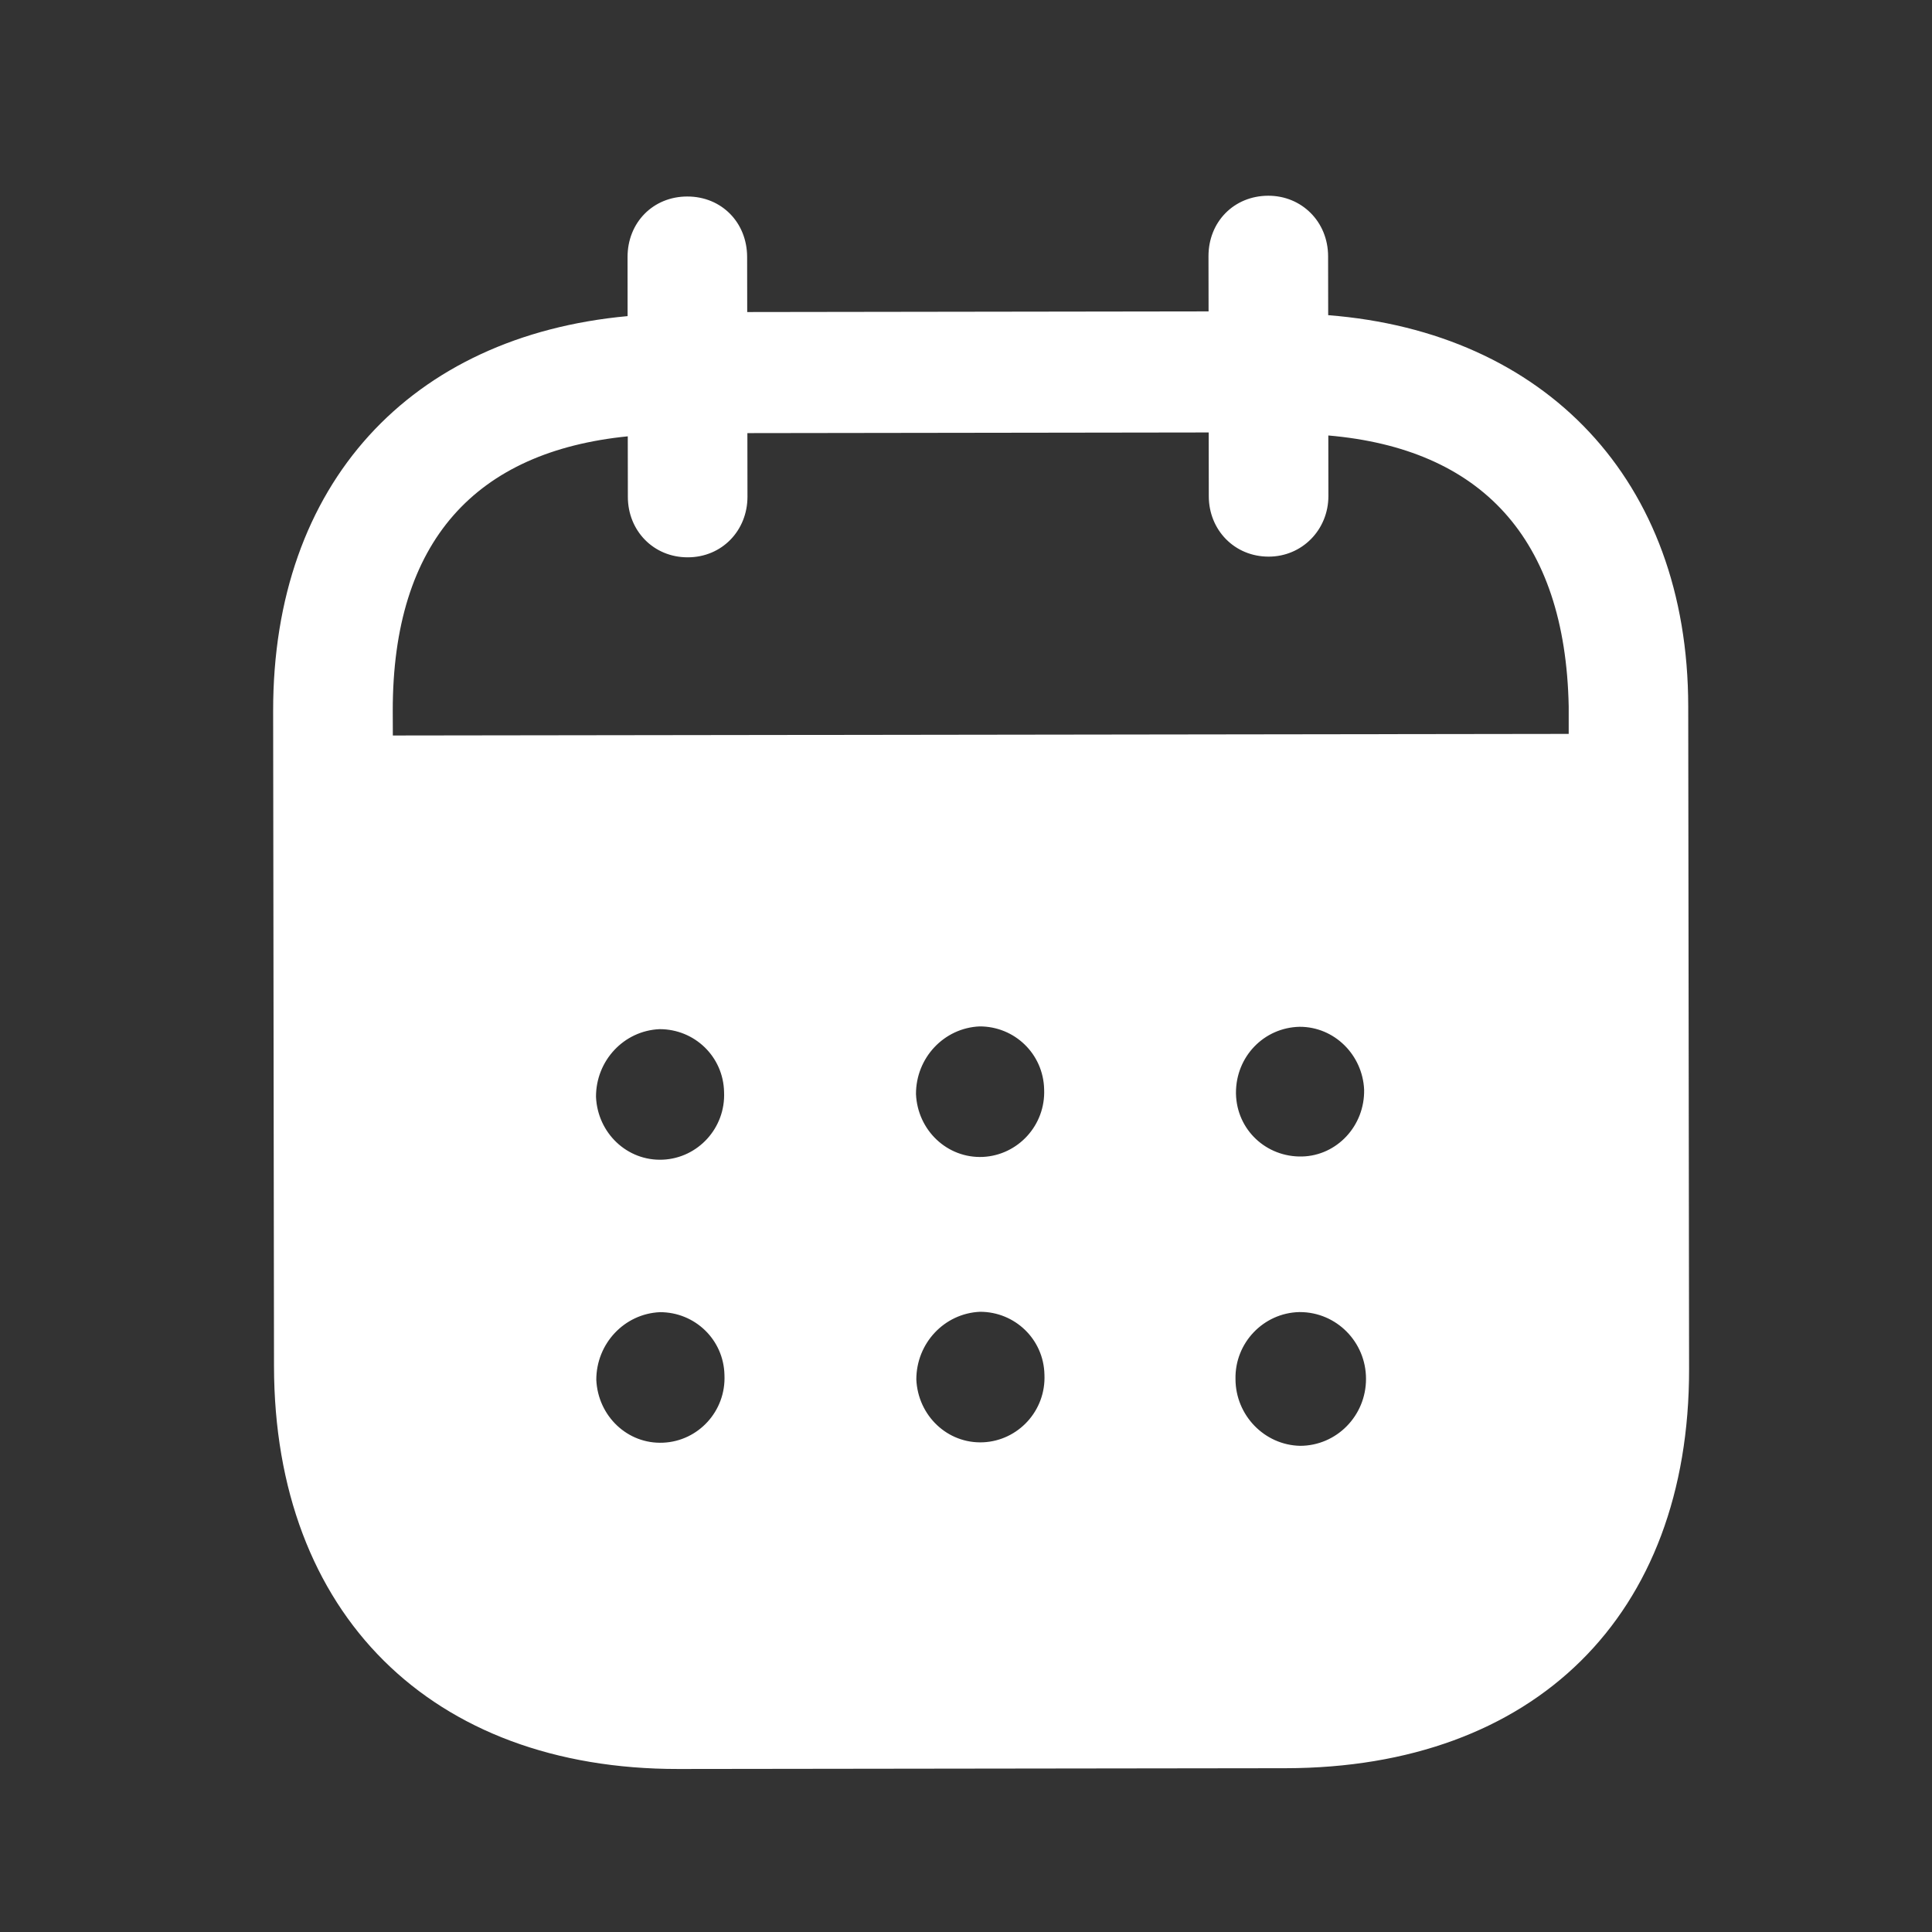 <svg width="45" height="45" viewBox="0 0 45 45" fill="none" xmlns="http://www.w3.org/2000/svg">
<rect x="0" y="0" width="45" height="45" fill="#333333" stroke="none"/>
<path fill-rule="evenodd" clip-rule="evenodd" d="M30.934 5.967L30.936 7.341C35.983 7.736 39.317 11.175 39.322 16.45L39.342 31.887C39.349 37.638 35.736 41.176 29.946 41.185L15.802 41.203C10.047 41.21 6.389 37.588 6.382 31.821L6.362 16.565C6.355 11.256 9.571 7.826 14.618 7.363L14.617 5.989C14.615 5.184 15.212 4.577 16.008 4.577C16.804 4.576 17.401 5.18 17.402 5.986L17.404 7.268L28.15 7.253L28.148 5.971C28.146 5.165 28.743 4.561 29.539 4.559C30.317 4.557 30.932 5.162 30.934 5.967ZM9.15 17.131L36.538 17.094V16.453C36.46 12.516 34.485 10.45 30.939 10.143L30.941 11.553C30.941 12.34 30.328 12.965 29.55 12.965C28.754 12.966 28.155 12.344 28.155 11.556L28.153 10.073L17.408 10.088L17.41 11.569C17.41 12.358 16.815 12.981 16.019 12.981C15.223 12.983 14.624 12.362 14.624 11.573L14.622 10.163C11.095 10.516 9.143 12.589 9.148 16.561L9.15 17.131ZM28.788 25.454V25.474C28.806 26.317 29.494 26.956 30.328 26.937C31.142 26.917 31.791 26.22 31.773 25.377C31.735 24.571 31.082 23.914 30.27 23.916C29.438 23.934 28.786 24.612 28.788 25.454ZM30.282 33.676C29.45 33.658 28.779 32.964 28.777 32.122C28.759 31.279 29.427 30.582 30.259 30.561H30.277C31.127 30.561 31.817 31.256 31.817 32.116C31.818 32.977 31.131 33.675 30.282 33.676ZM21.335 25.483C21.372 26.326 22.061 26.983 22.893 26.947C23.707 26.908 24.356 26.212 24.32 25.37C24.3 24.546 23.631 23.905 22.817 23.907C21.985 23.943 21.333 24.641 21.335 25.483ZM22.9 33.594C22.068 33.631 21.381 32.973 21.343 32.131C21.343 31.288 21.992 30.593 22.824 30.554C23.638 30.552 24.309 31.193 24.327 32.016C24.365 32.86 23.714 33.556 22.9 33.594ZM13.882 25.547C13.918 26.39 14.608 27.049 15.44 27.011C16.254 26.974 16.903 26.276 16.865 25.434C16.847 24.61 16.178 23.969 15.362 23.971C14.53 24.007 13.88 24.705 13.882 25.547ZM15.447 33.603C14.615 33.642 13.928 32.982 13.889 32.14C13.888 31.298 14.539 30.6 15.371 30.563C16.185 30.561 16.856 31.202 16.874 32.026C16.912 32.869 16.263 33.567 15.447 33.603Z" fill="white"/>
</svg>
